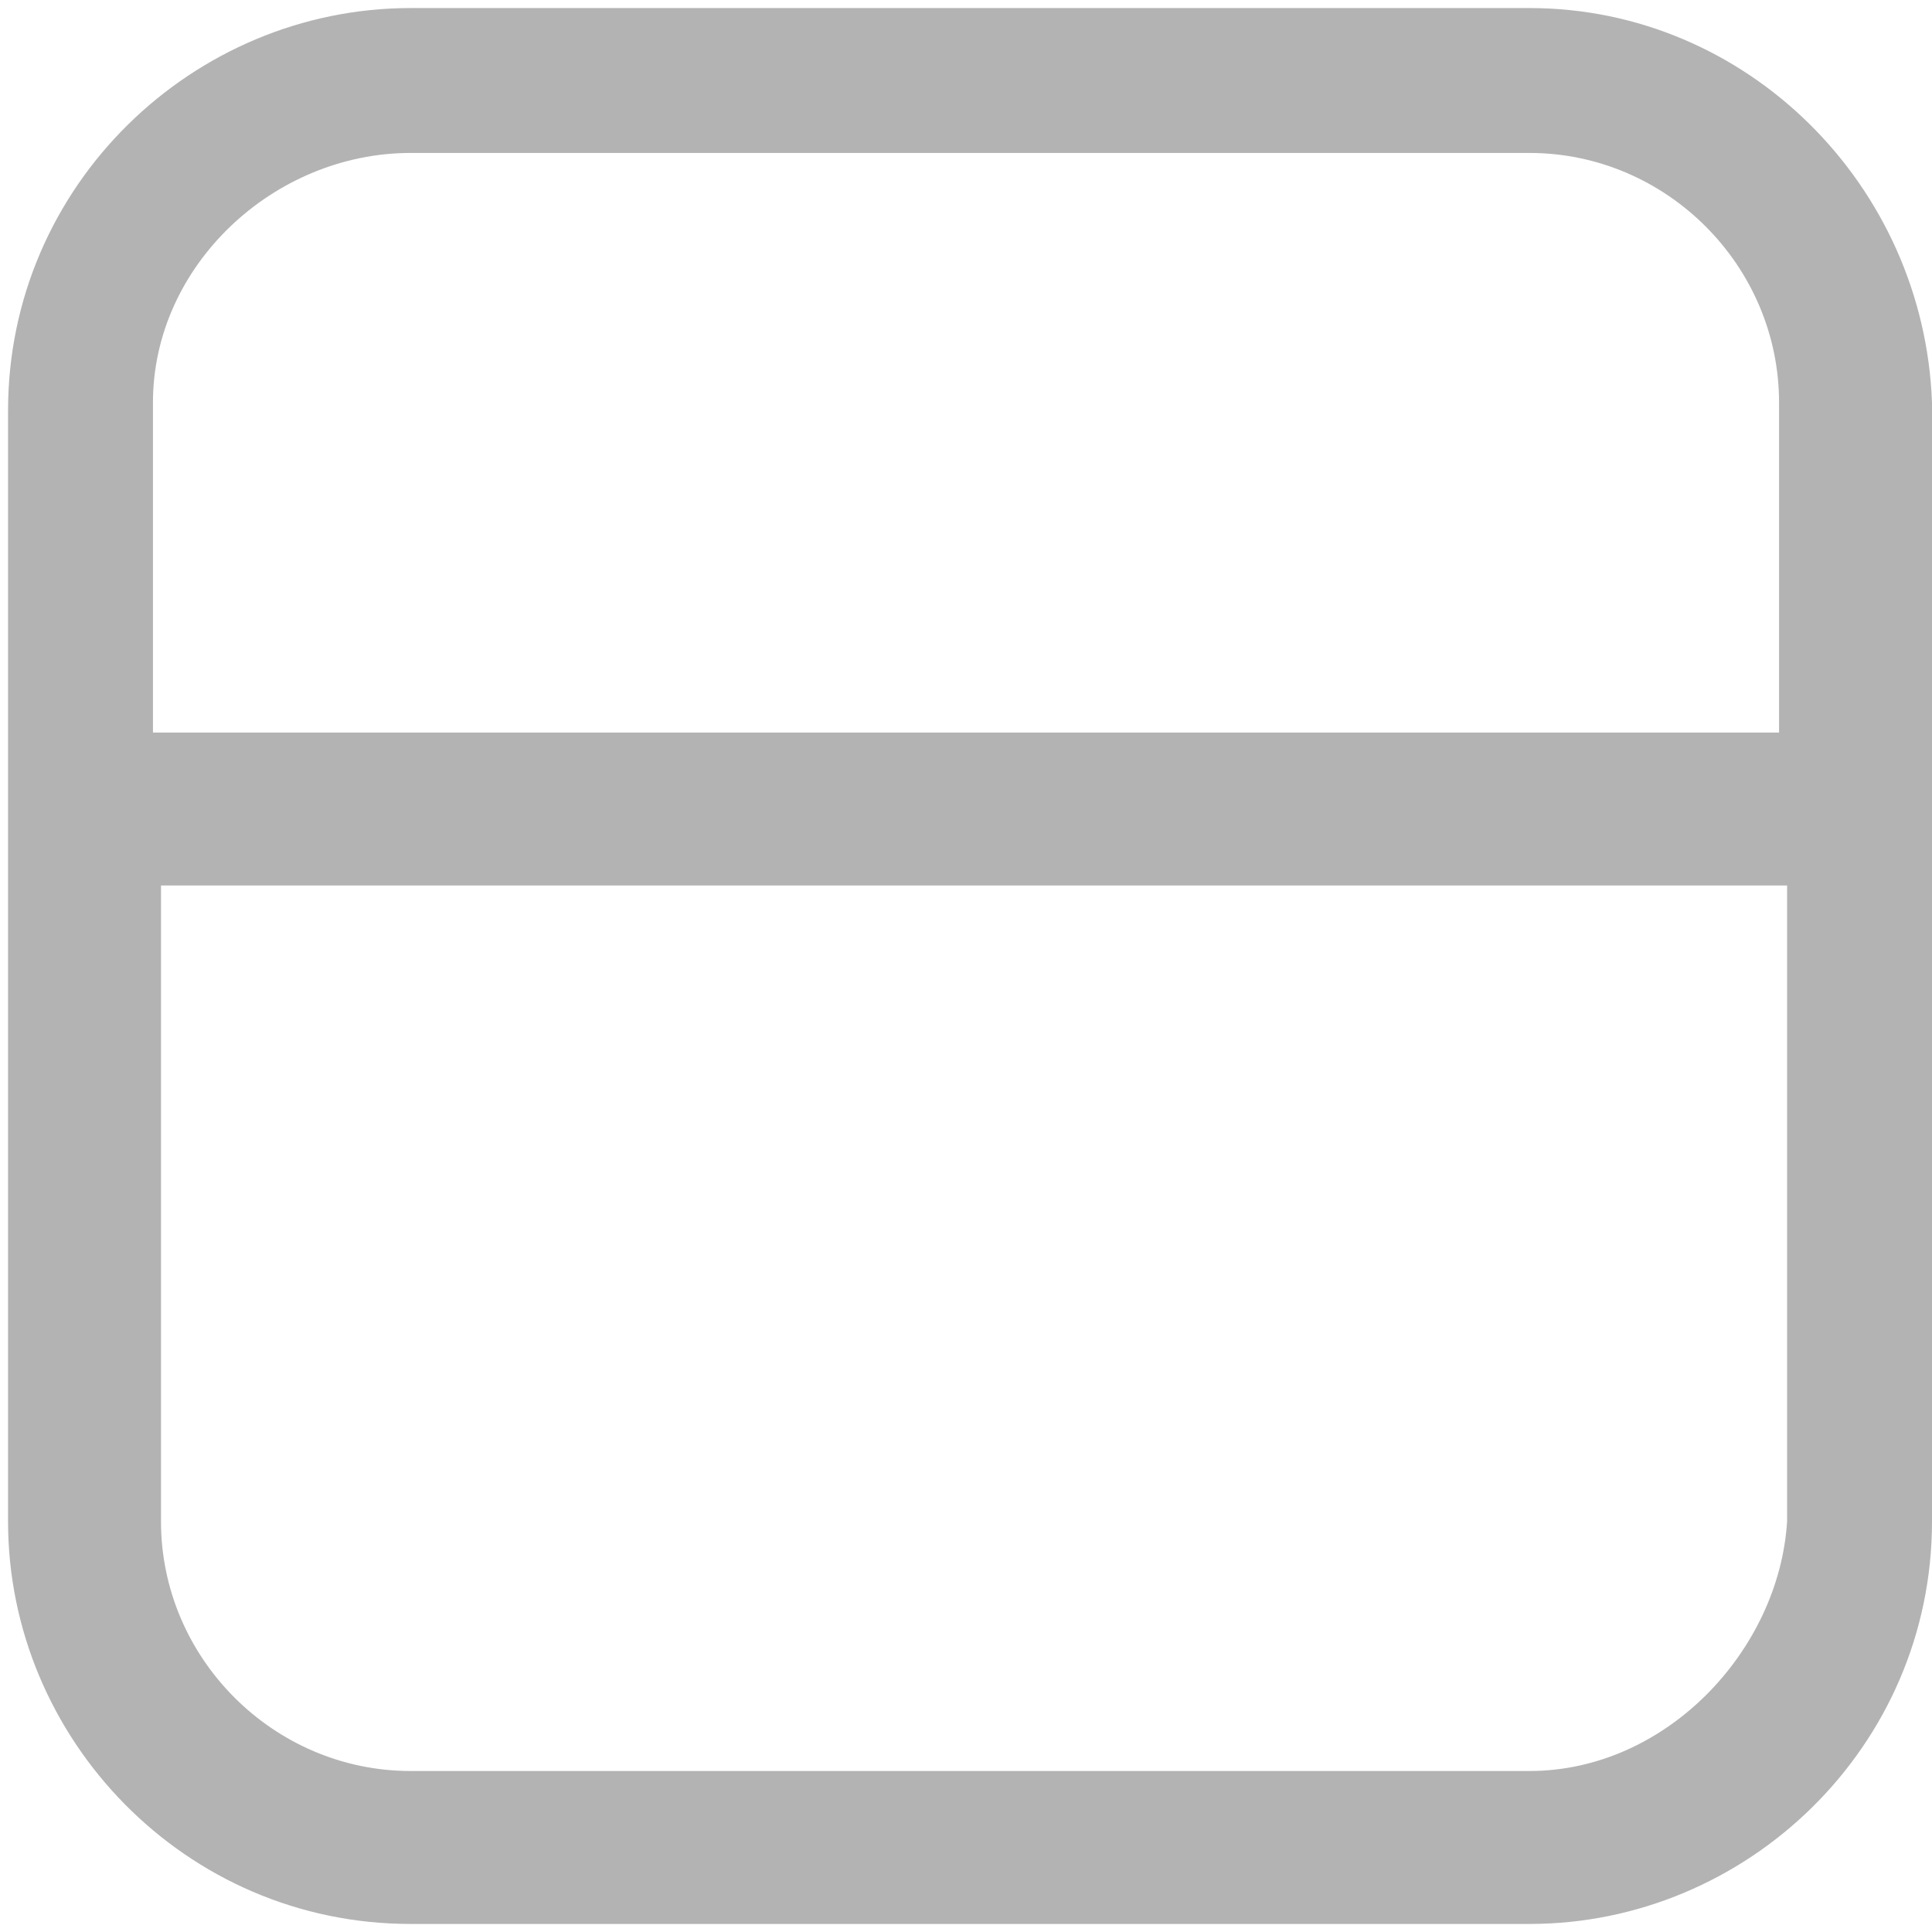 <?xml version="1.0" encoding="utf-8"?>
<!-- Generator: Adobe Illustrator 26.4.1, SVG Export Plug-In . SVG Version: 6.00 Build 0)  -->
<svg version="1.1" id="Layer_1" xmlns="http://www.w3.org/2000/svg" xmlns:xlink="http://www.w3.org/1999/xlink" x="0px" y="0px"
	 viewBox="0 0 24 24" style="enable-background:new 0 0 24 24;" xml:space="preserve">
<style type="text/css">
	.st0{fill:#B3B3B3;}
</style>
<path class="st0" d="M19,0.1H5.1c-2.7,0-5,2.2-5,5v13.8c0,2.7,2.2,5,5,5H19c2.7,0,5-2.2,5-5V5C23.9,2.3,21.7,0.1,19,0.1z M5.1,1.9
	H19c1.7,0,3.1,1.4,3.1,3.1v4.1H1.9V5C1.9,3.3,3.4,1.9,5.1,1.9z M19,22H5.1c-1.7,0-3.1-1.4-3.1-3.1v-7.9h20.2v7.9
	C22.1,20.5,20.7,22,19,22z"/>
</svg>
